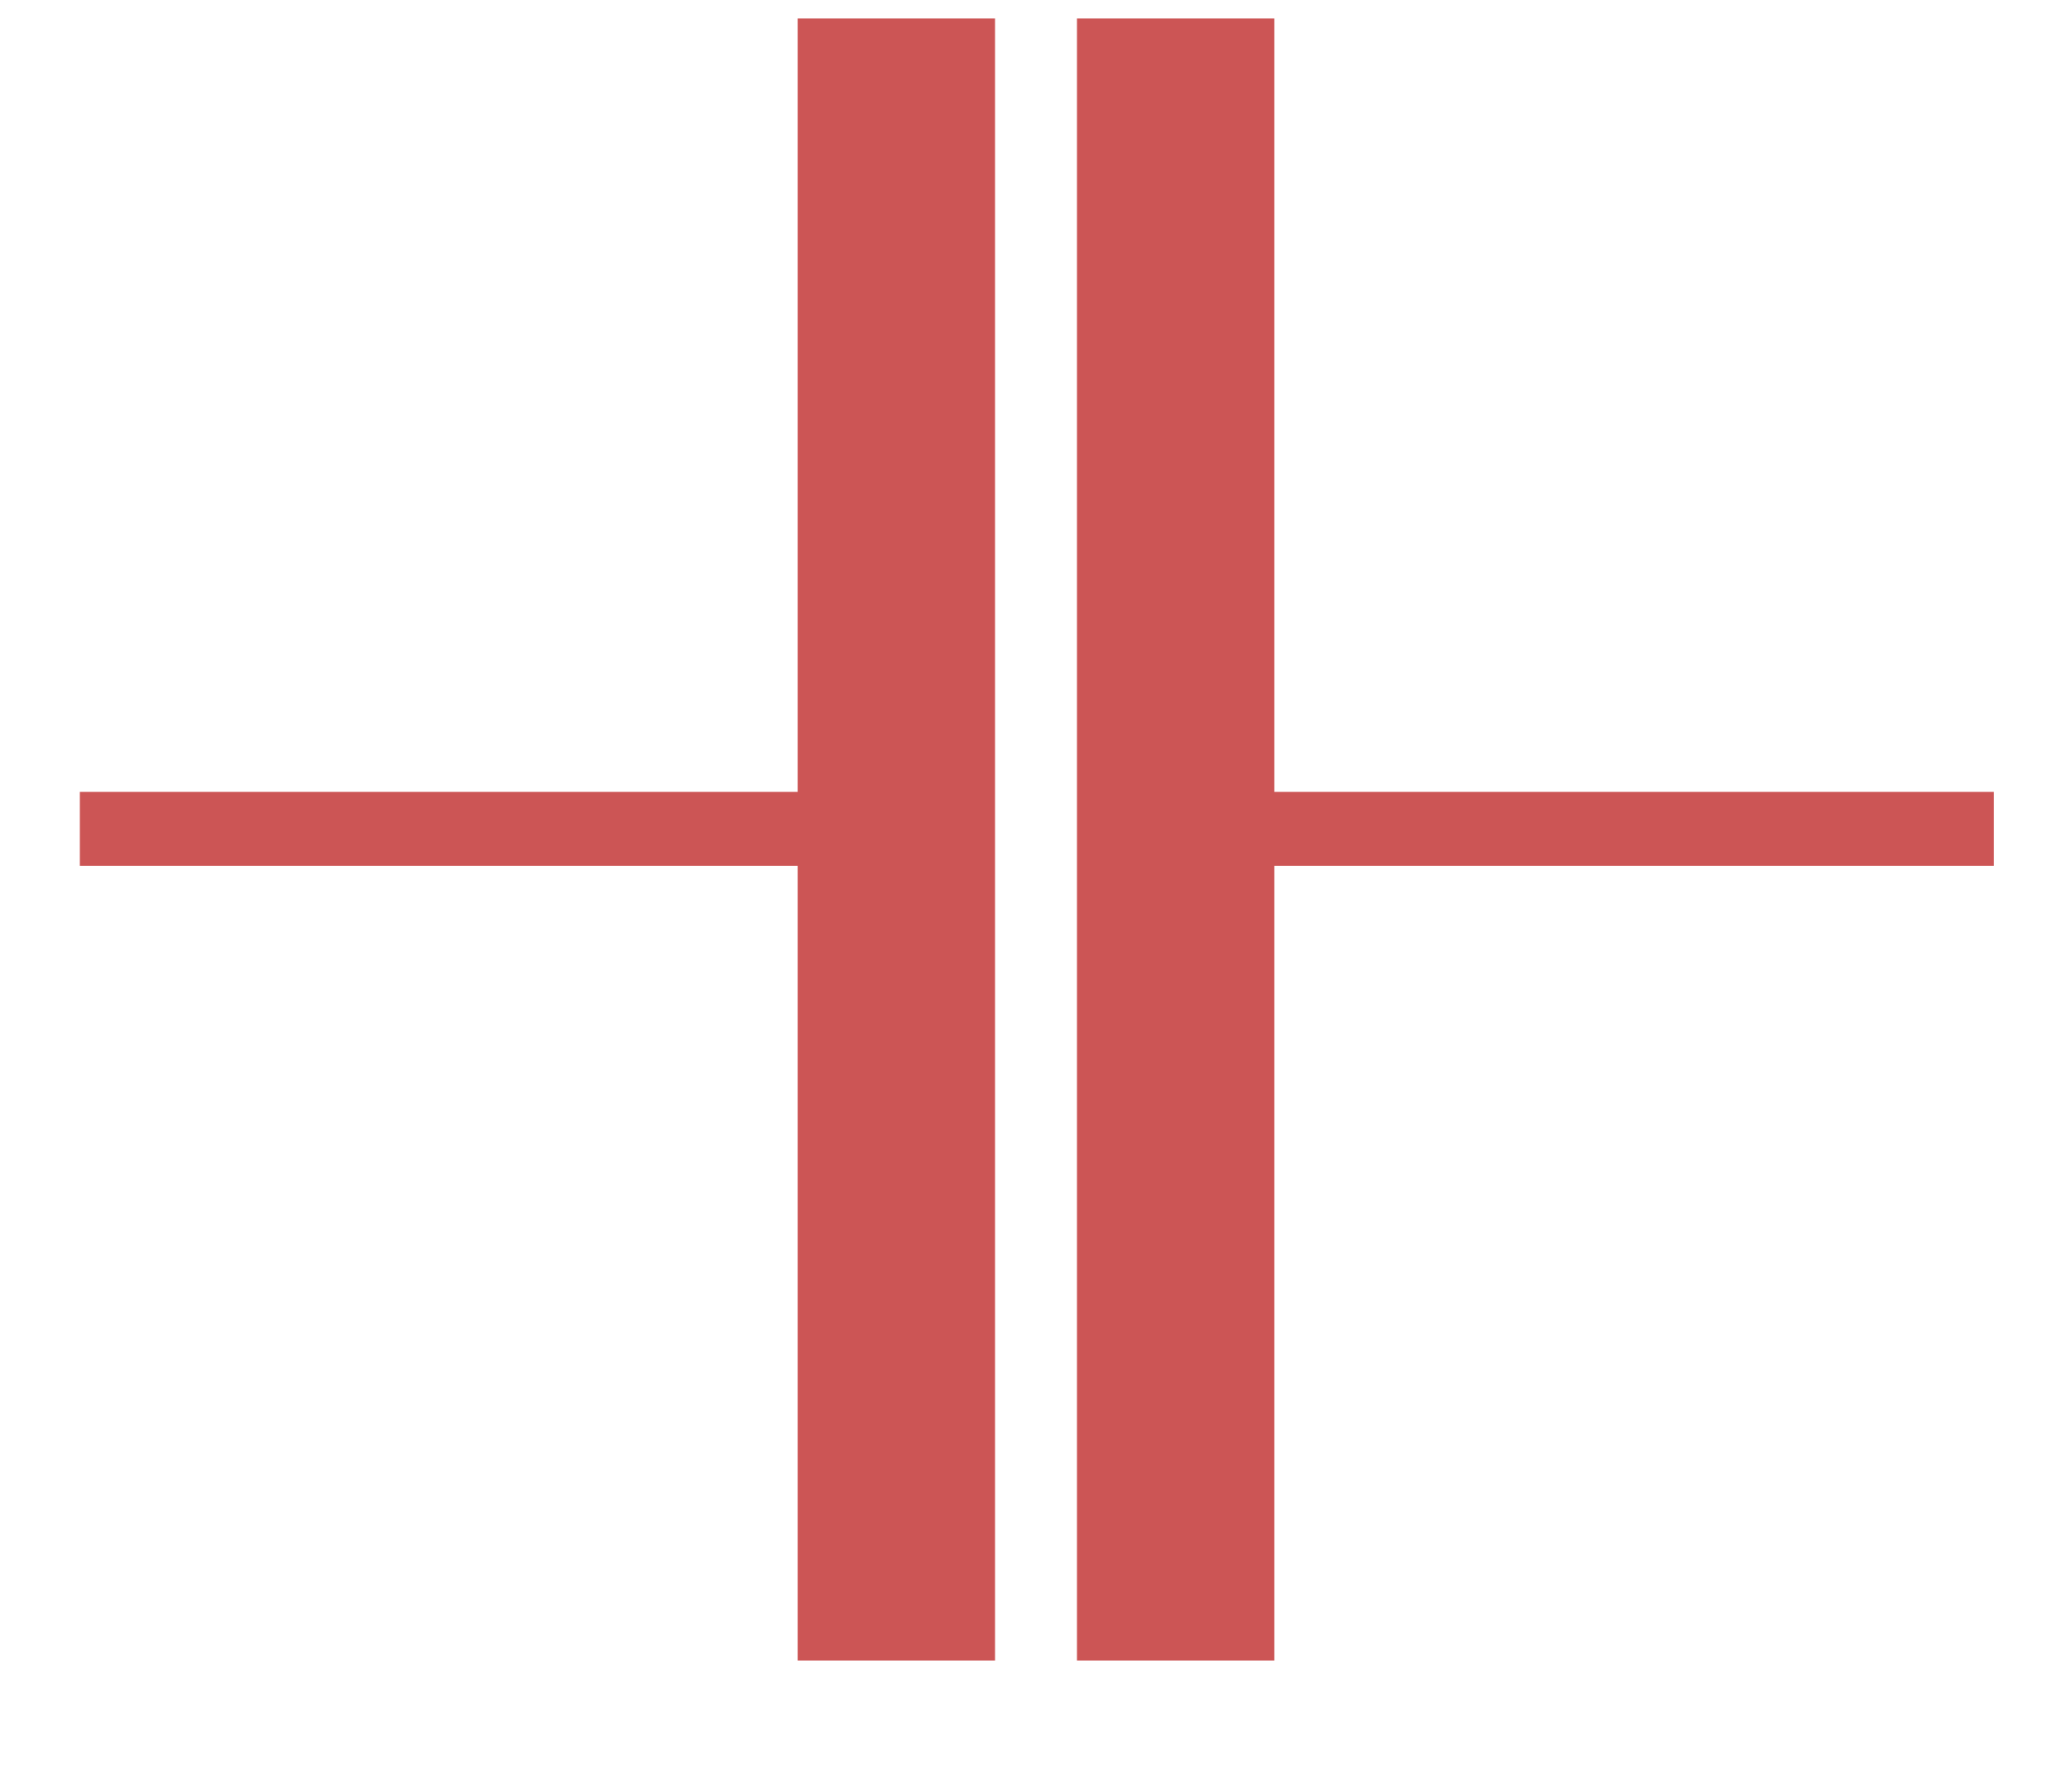 <?xml version="1.0" encoding="UTF-8" standalone="no"?>
<svg width="42px" height="36px" viewBox="0 0 42 36" version="1.1" xmlns="http://www.w3.org/2000/svg" xmlns:xlink="http://www.w3.org/1999/xlink">
    <defs></defs>
    <g id="Page-1" stroke="none" stroke-width="1" fill="none" fill-rule="evenodd" stroke-linecap="square">
        <g id="category-icons" transform="translate(-140, 0)" stroke="#CC5555">
            <g id="capacitors" transform="translate(142, 2)">
                <path d="M0.368,14.803 L14.368,14.803" id="Line" stroke-width="1.5"></path>
                <path d="M23.667,14.803 L37.667,14.803" id="Line-38" stroke-width="1.5"></path>
                <path d="M16.17,0.375 L16.17,29.661" id="Line" stroke-width="4"></path>
                <path d="M21.83,0.375 L21.83,29.661" id="Line-39" stroke-width="4"></path>
            </g>
        </g>
    </g>
</svg>